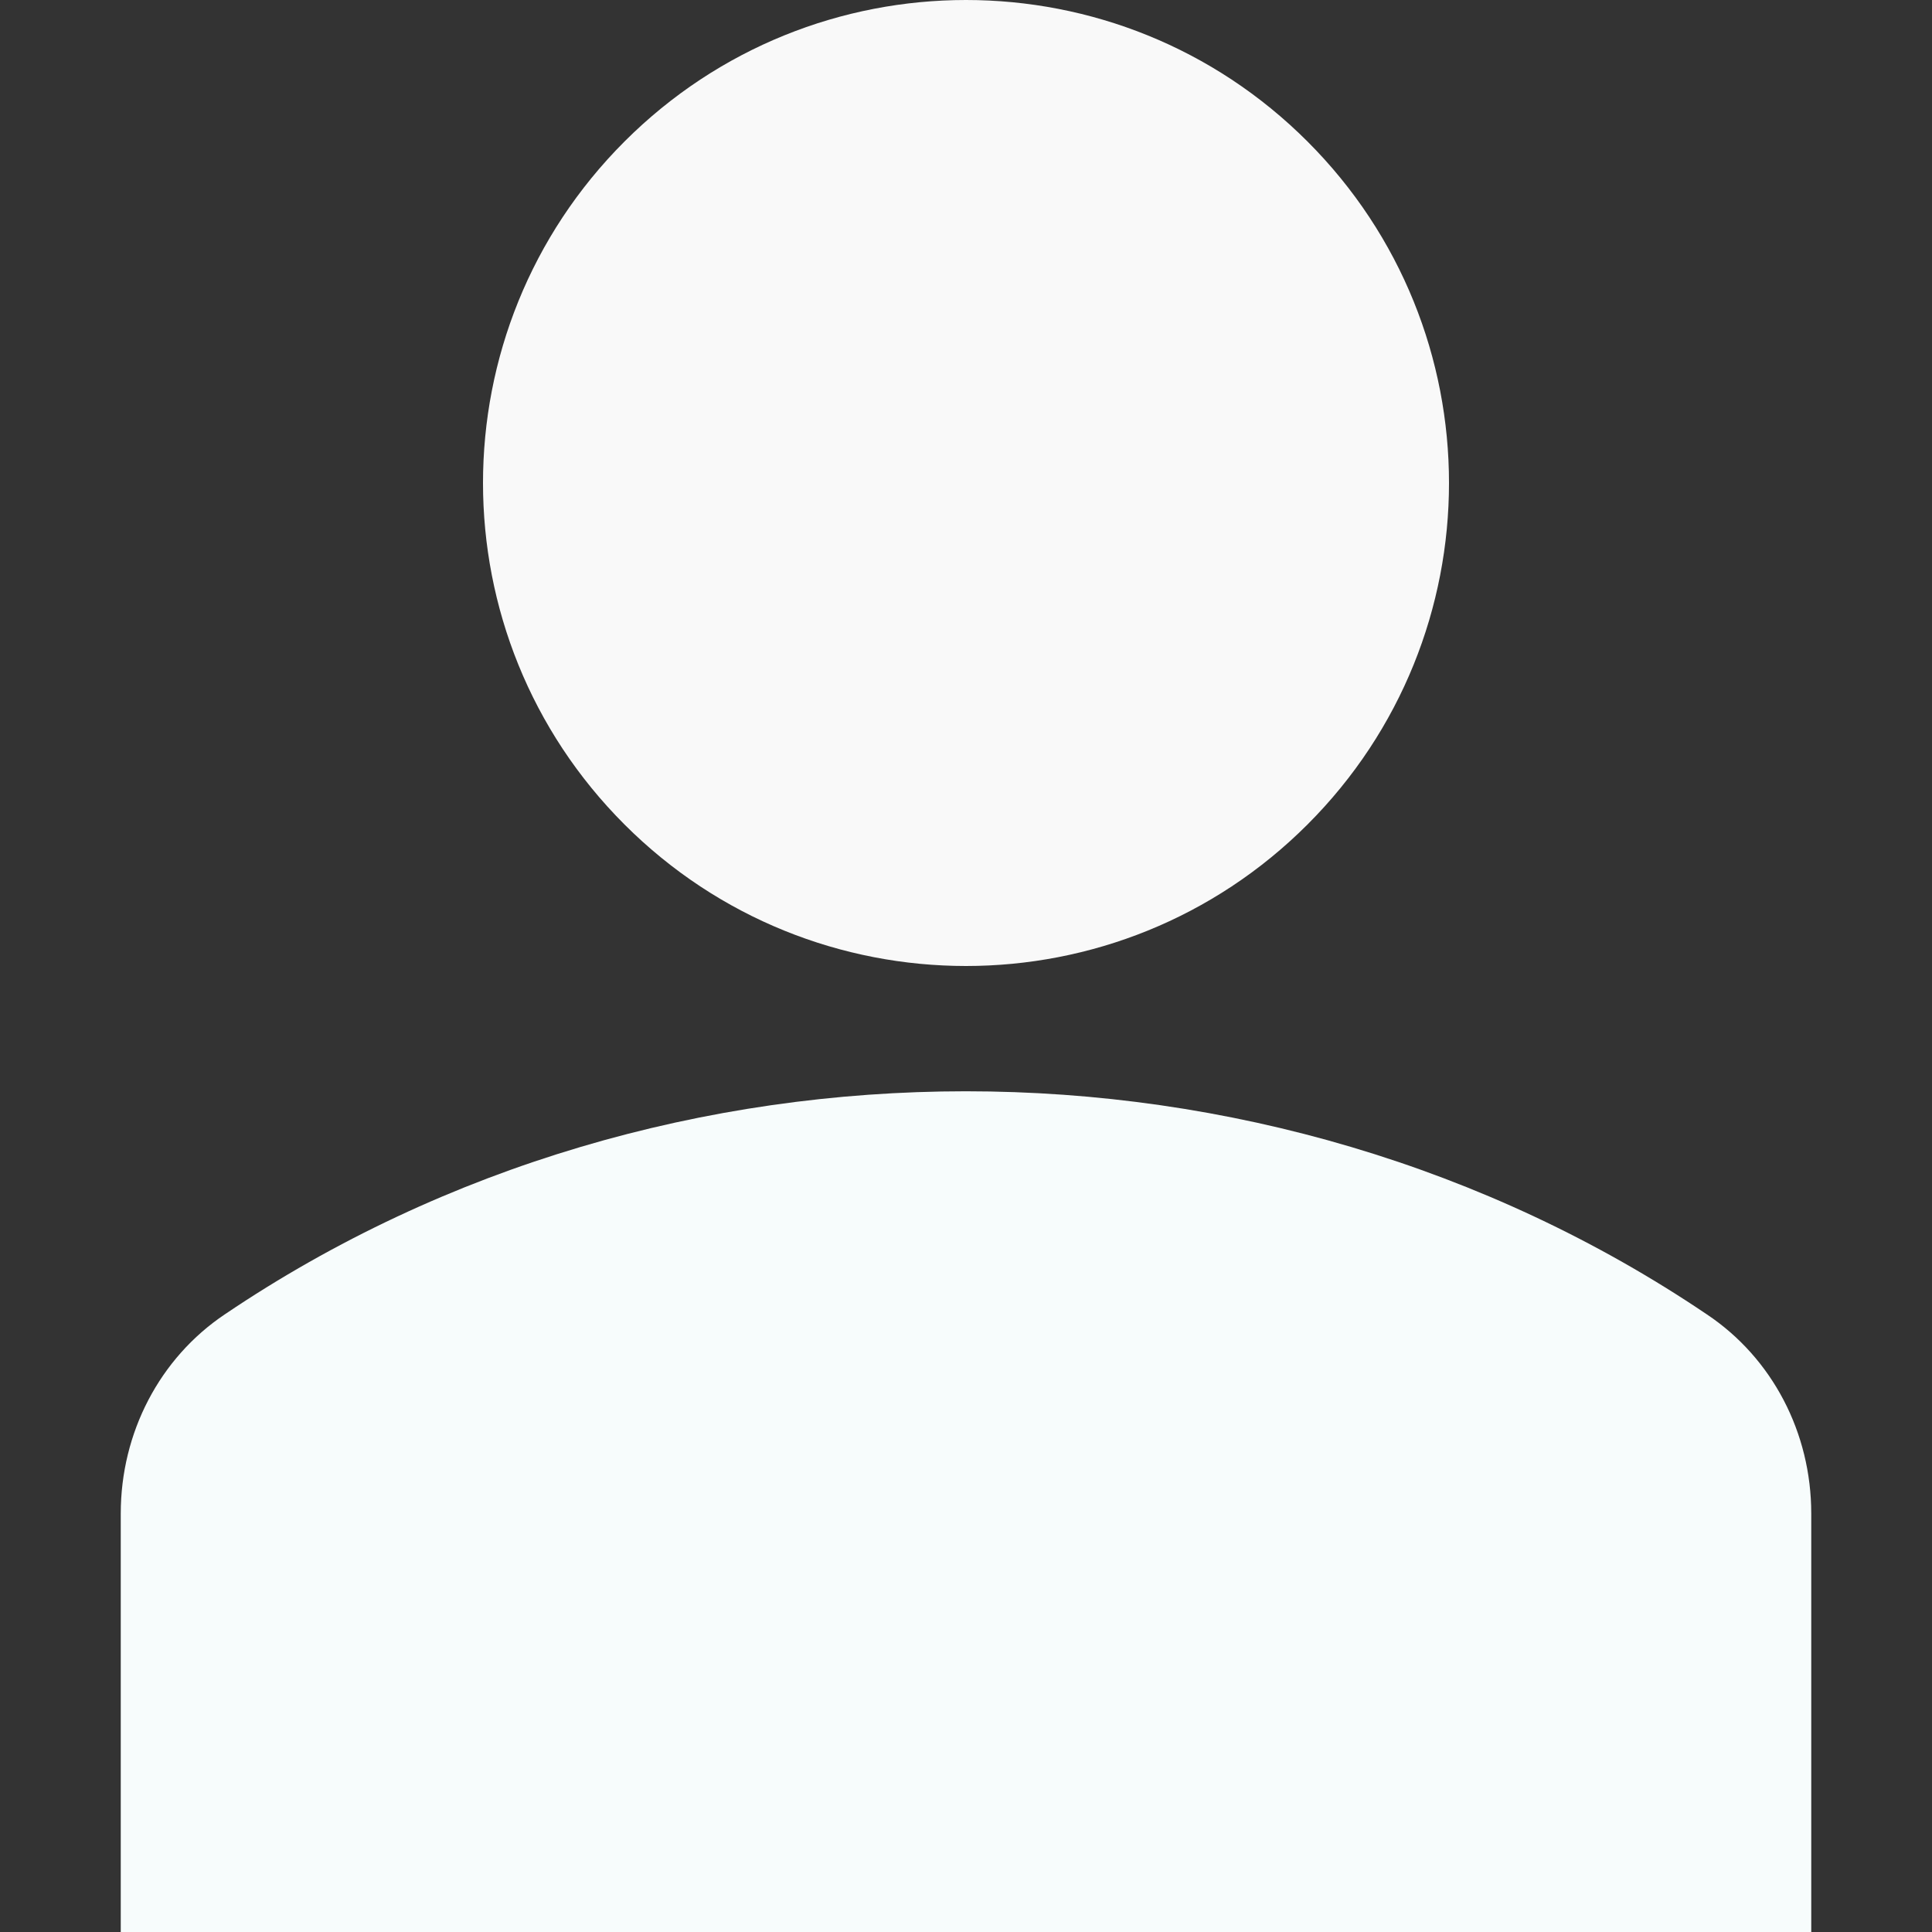 <?xml version="1.0" encoding="utf-8"?>
<!-- Generator: Adobe Illustrator 23.0.4, SVG Export Plug-In . SVG Version: 6.00 Build 0)  -->
<svg version="1.1" id="Capa_1" xmlns="http://www.w3.org/2000/svg" xmlns:xlink="http://www.w3.org/1999/xlink" x="0px" y="0px"
	 viewBox="0 0 512 512" style="enable-background:new 0 0 512 512;" xml:space="preserve">
<rect x="0" y="0" width="512" height="512" fill="#333333" stroke="none"/>
<style type="text/css">
	.st0{fill:#F9F9F9;}
	.st1{fill:#F7FCFC;}
</style>
<path class="st0" d="M346.5,37.5c50,50,50,131,0,181s-131,50-181,0s-50-131,0-181C215.5-12.5,296.5-12.5,346.5,37.5"/>
<path class="st1" d="M452.3,348.3c-116.7-78.8-276-78.8-392.7,0C42.3,359.9,32,379.7,32,401.1V512h448V401.1
	C480,379.7,469.7,359.9,452.3,348.3L452.3,348.3z"/>
</svg>
